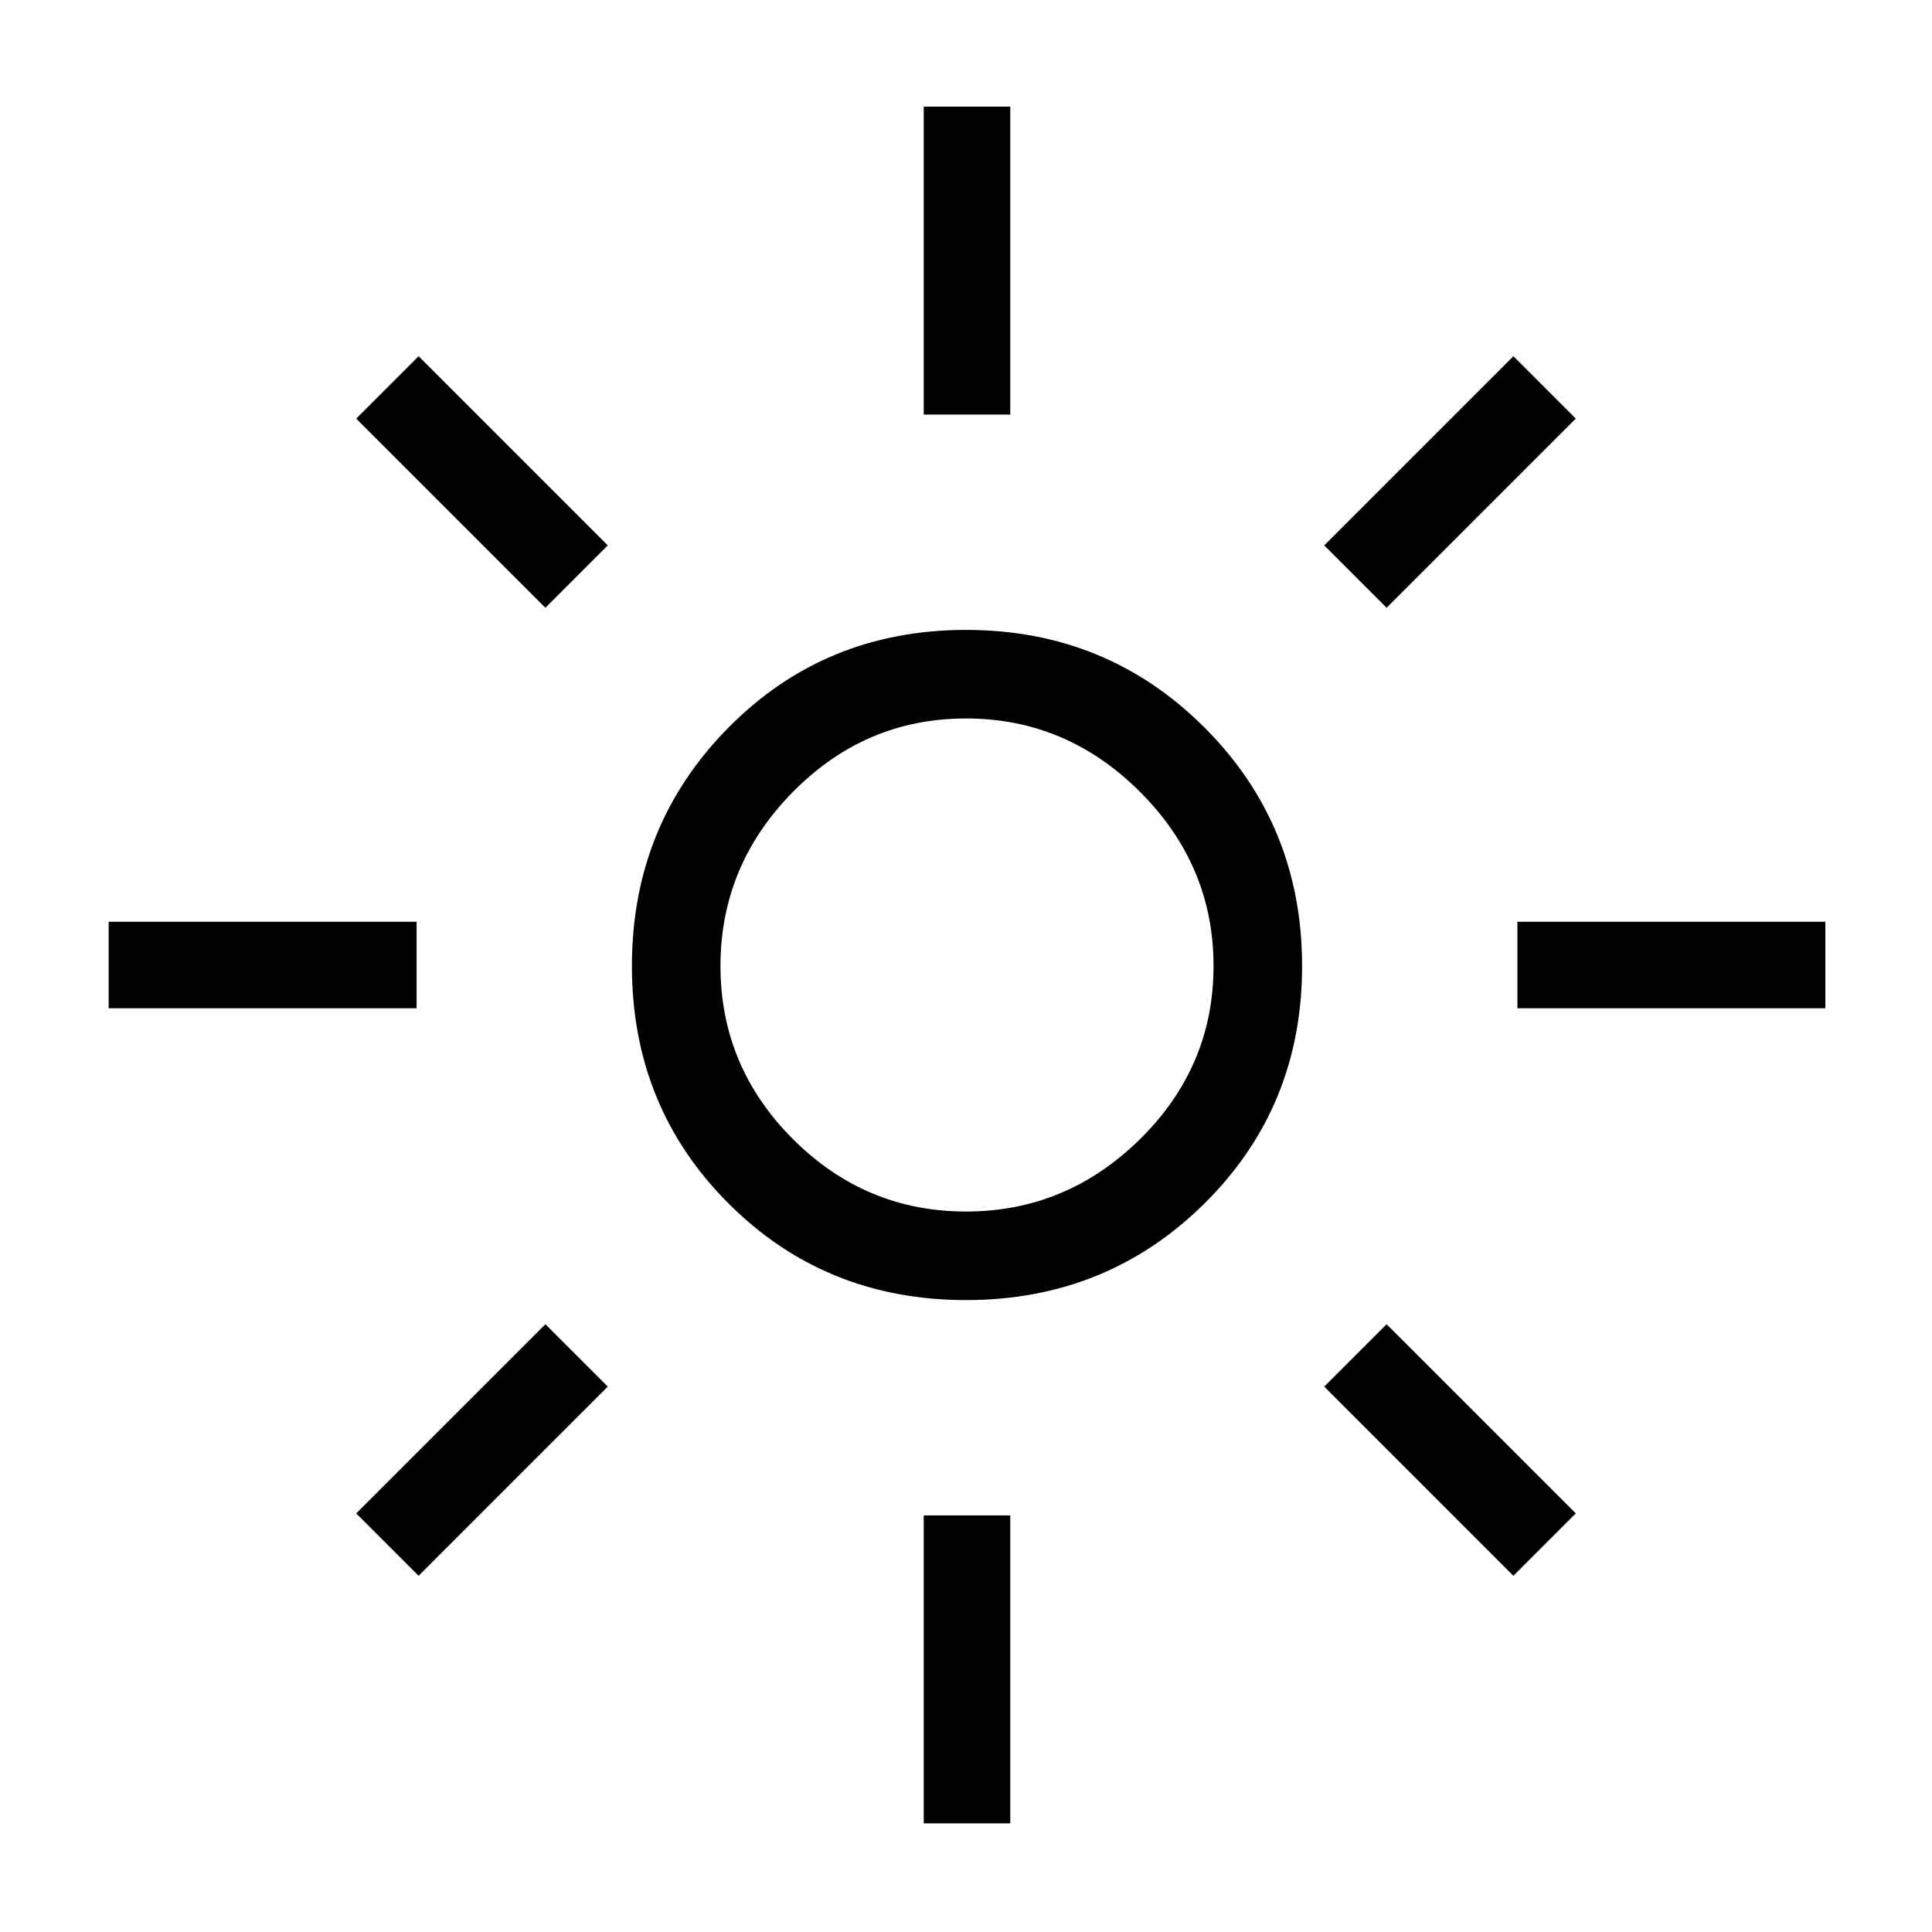 <svg xmlns="http://www.w3.org/2000/svg" height="48" width="48"><path d="M24 30.1Q26.5 30.1 28.325 28.3Q30.15 26.5 30.15 24Q30.15 21.5 28.325 19.675Q26.5 17.85 24 17.85Q21.5 17.85 19.7 19.675Q17.9 21.5 17.9 24Q17.9 26.5 19.7 28.3Q21.5 30.1 24 30.1ZM24 32.3Q20.5 32.3 18.1 29.9Q15.7 27.5 15.7 24Q15.7 20.5 18.1 18.075Q20.5 15.65 24 15.65Q27.5 15.65 29.925 18.075Q32.35 20.5 32.35 24Q32.35 27.5 29.925 29.9Q27.5 32.3 24 32.3ZM2.7 25.05V22.9H10.35V25.05ZM37.7 25.05V22.9H45.35V25.05ZM22.95 10.3V2.65H25.1V10.3ZM22.95 45.3V37.65H25.1V45.3ZM13.55 15.1 8.85 10.4 10.4 8.85 15.1 13.55ZM37.6 39.15 32.9 34.45 34.45 32.9 39.15 37.6ZM34.45 15.1 32.9 13.55 37.6 8.85 39.15 10.4ZM10.4 39.15 8.85 37.6 13.55 32.9 15.1 34.45ZM24 24Q24 24 24 24Q24 24 24 24Q24 24 24 24Q24 24 24 24Q24 24 24 24Q24 24 24 24Q24 24 24 24Q24 24 24 24Z"/></svg>